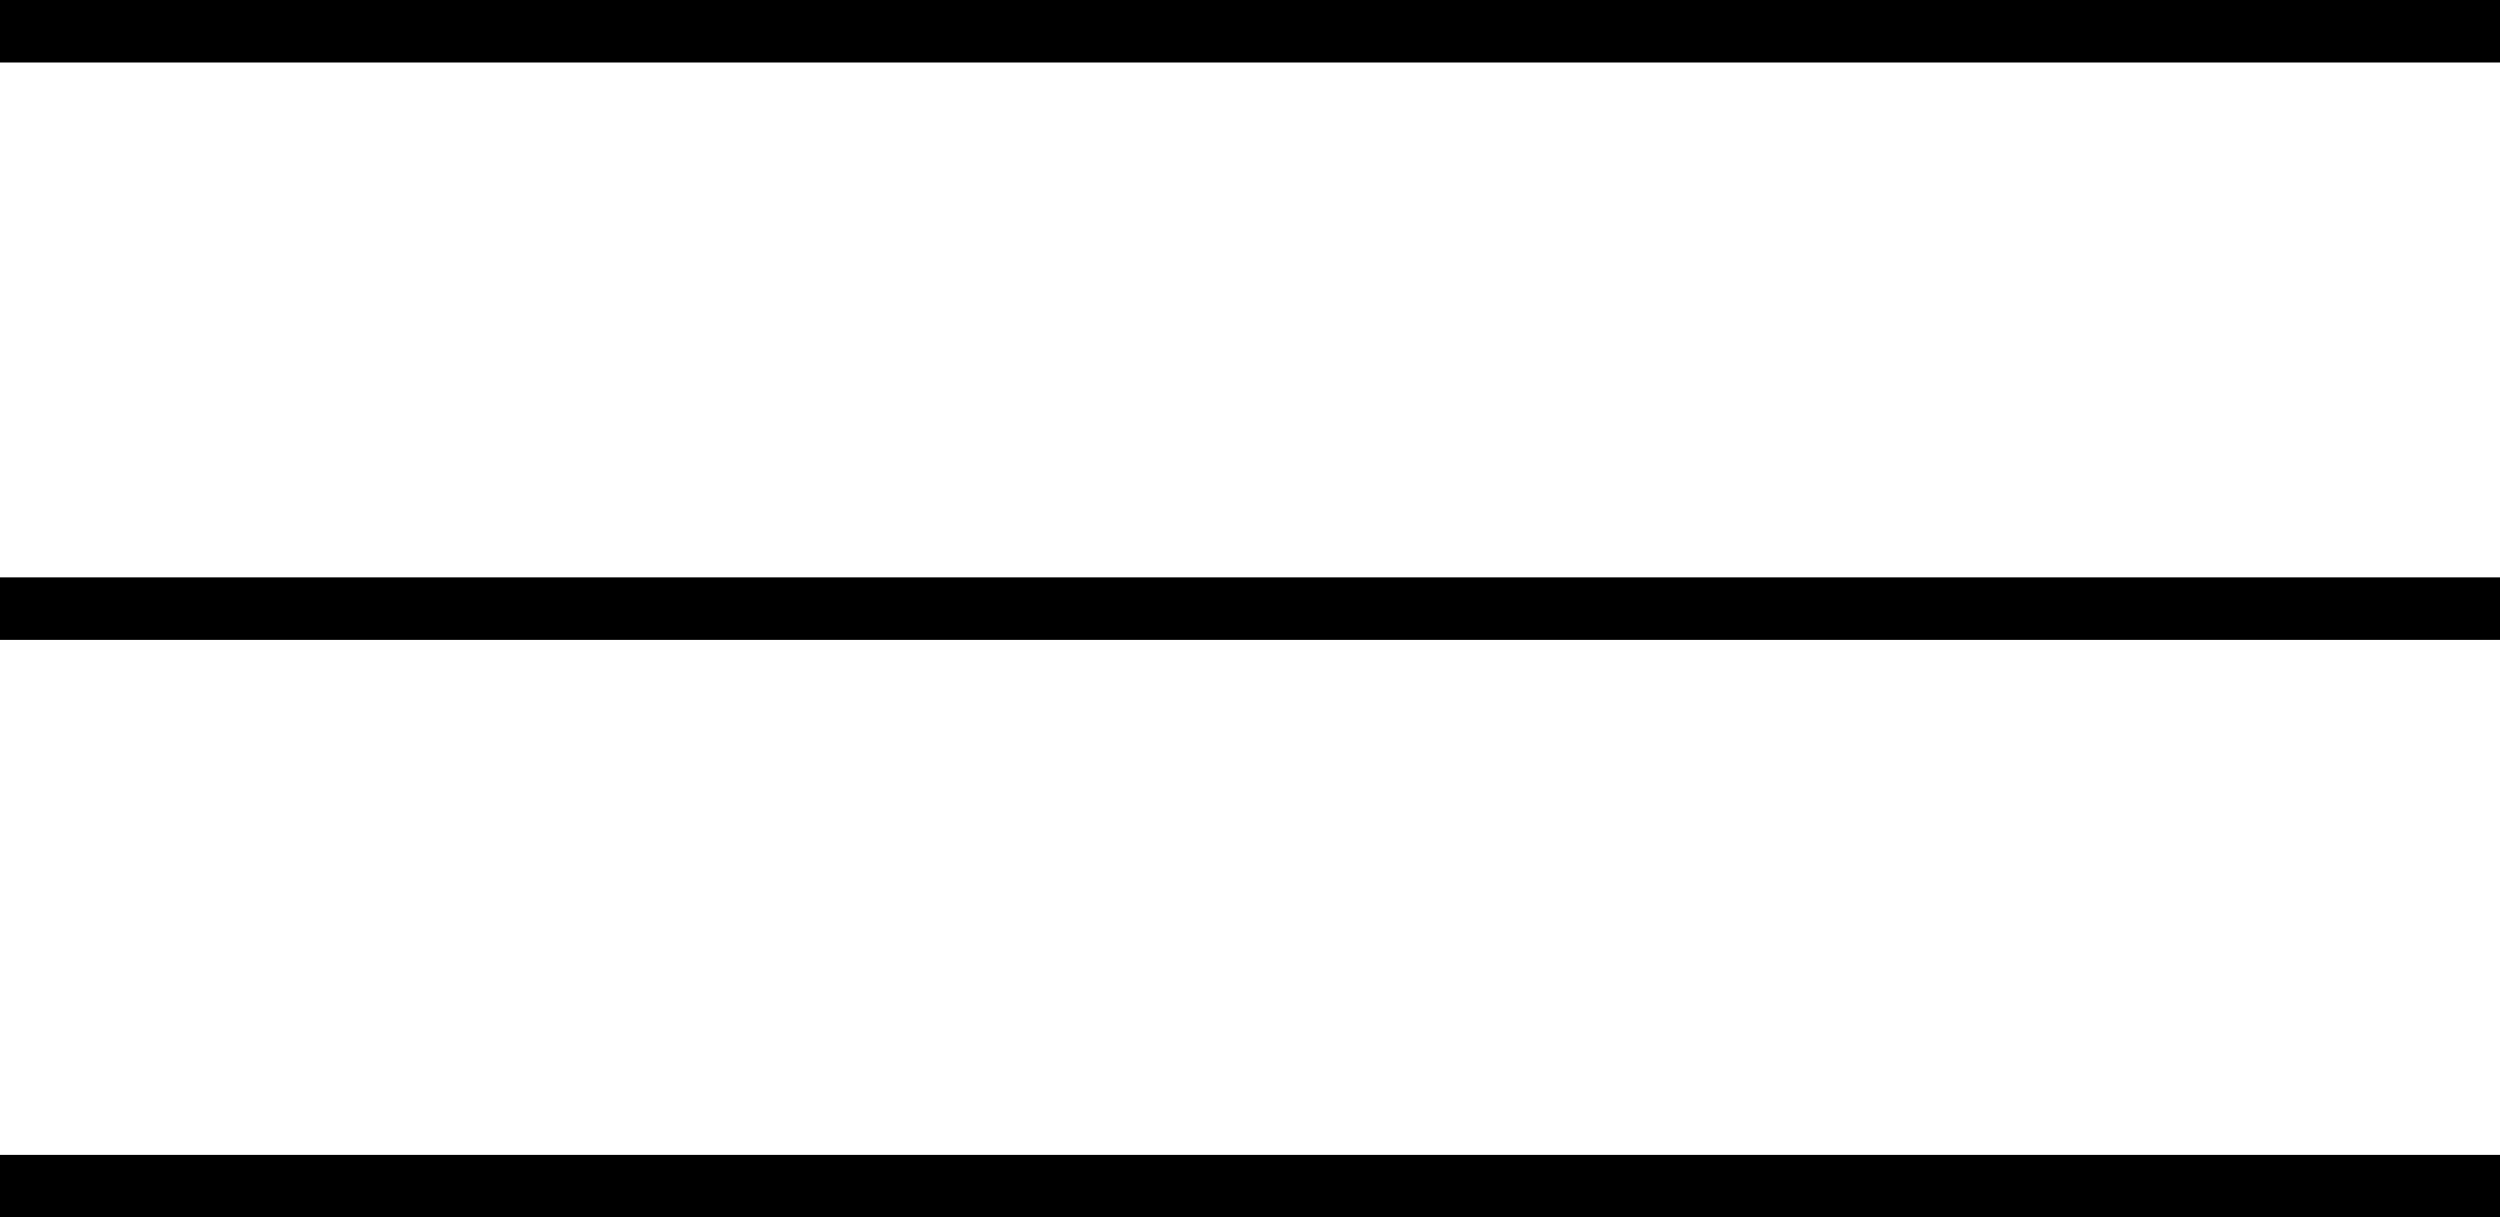 <?xml version="1.0" encoding="utf-8"?>
<!-- Generator: Adobe Illustrator 27.5.0, SVG Export Plug-In . SVG Version: 6.00 Build 0)  -->
<svg version="1.1" id="Ebene_1" xmlns="http://www.w3.org/2000/svg" xmlns:xlink="http://www.w3.org/1999/xlink" x="0px" y="0px"
	 viewBox="0 0 200 97.39" style="enable-background:new 0 0 200 97.39;" xml:space="preserve">
<style type="text/css">
	.st0{fill:#000;}
</style>
<rect class="st0" width="200" height="5"/>
<rect y="92.39" class="st0" width="200" height="5"/>
<rect y="46.19" class="st0" width="200" height="5"/>
</svg>
